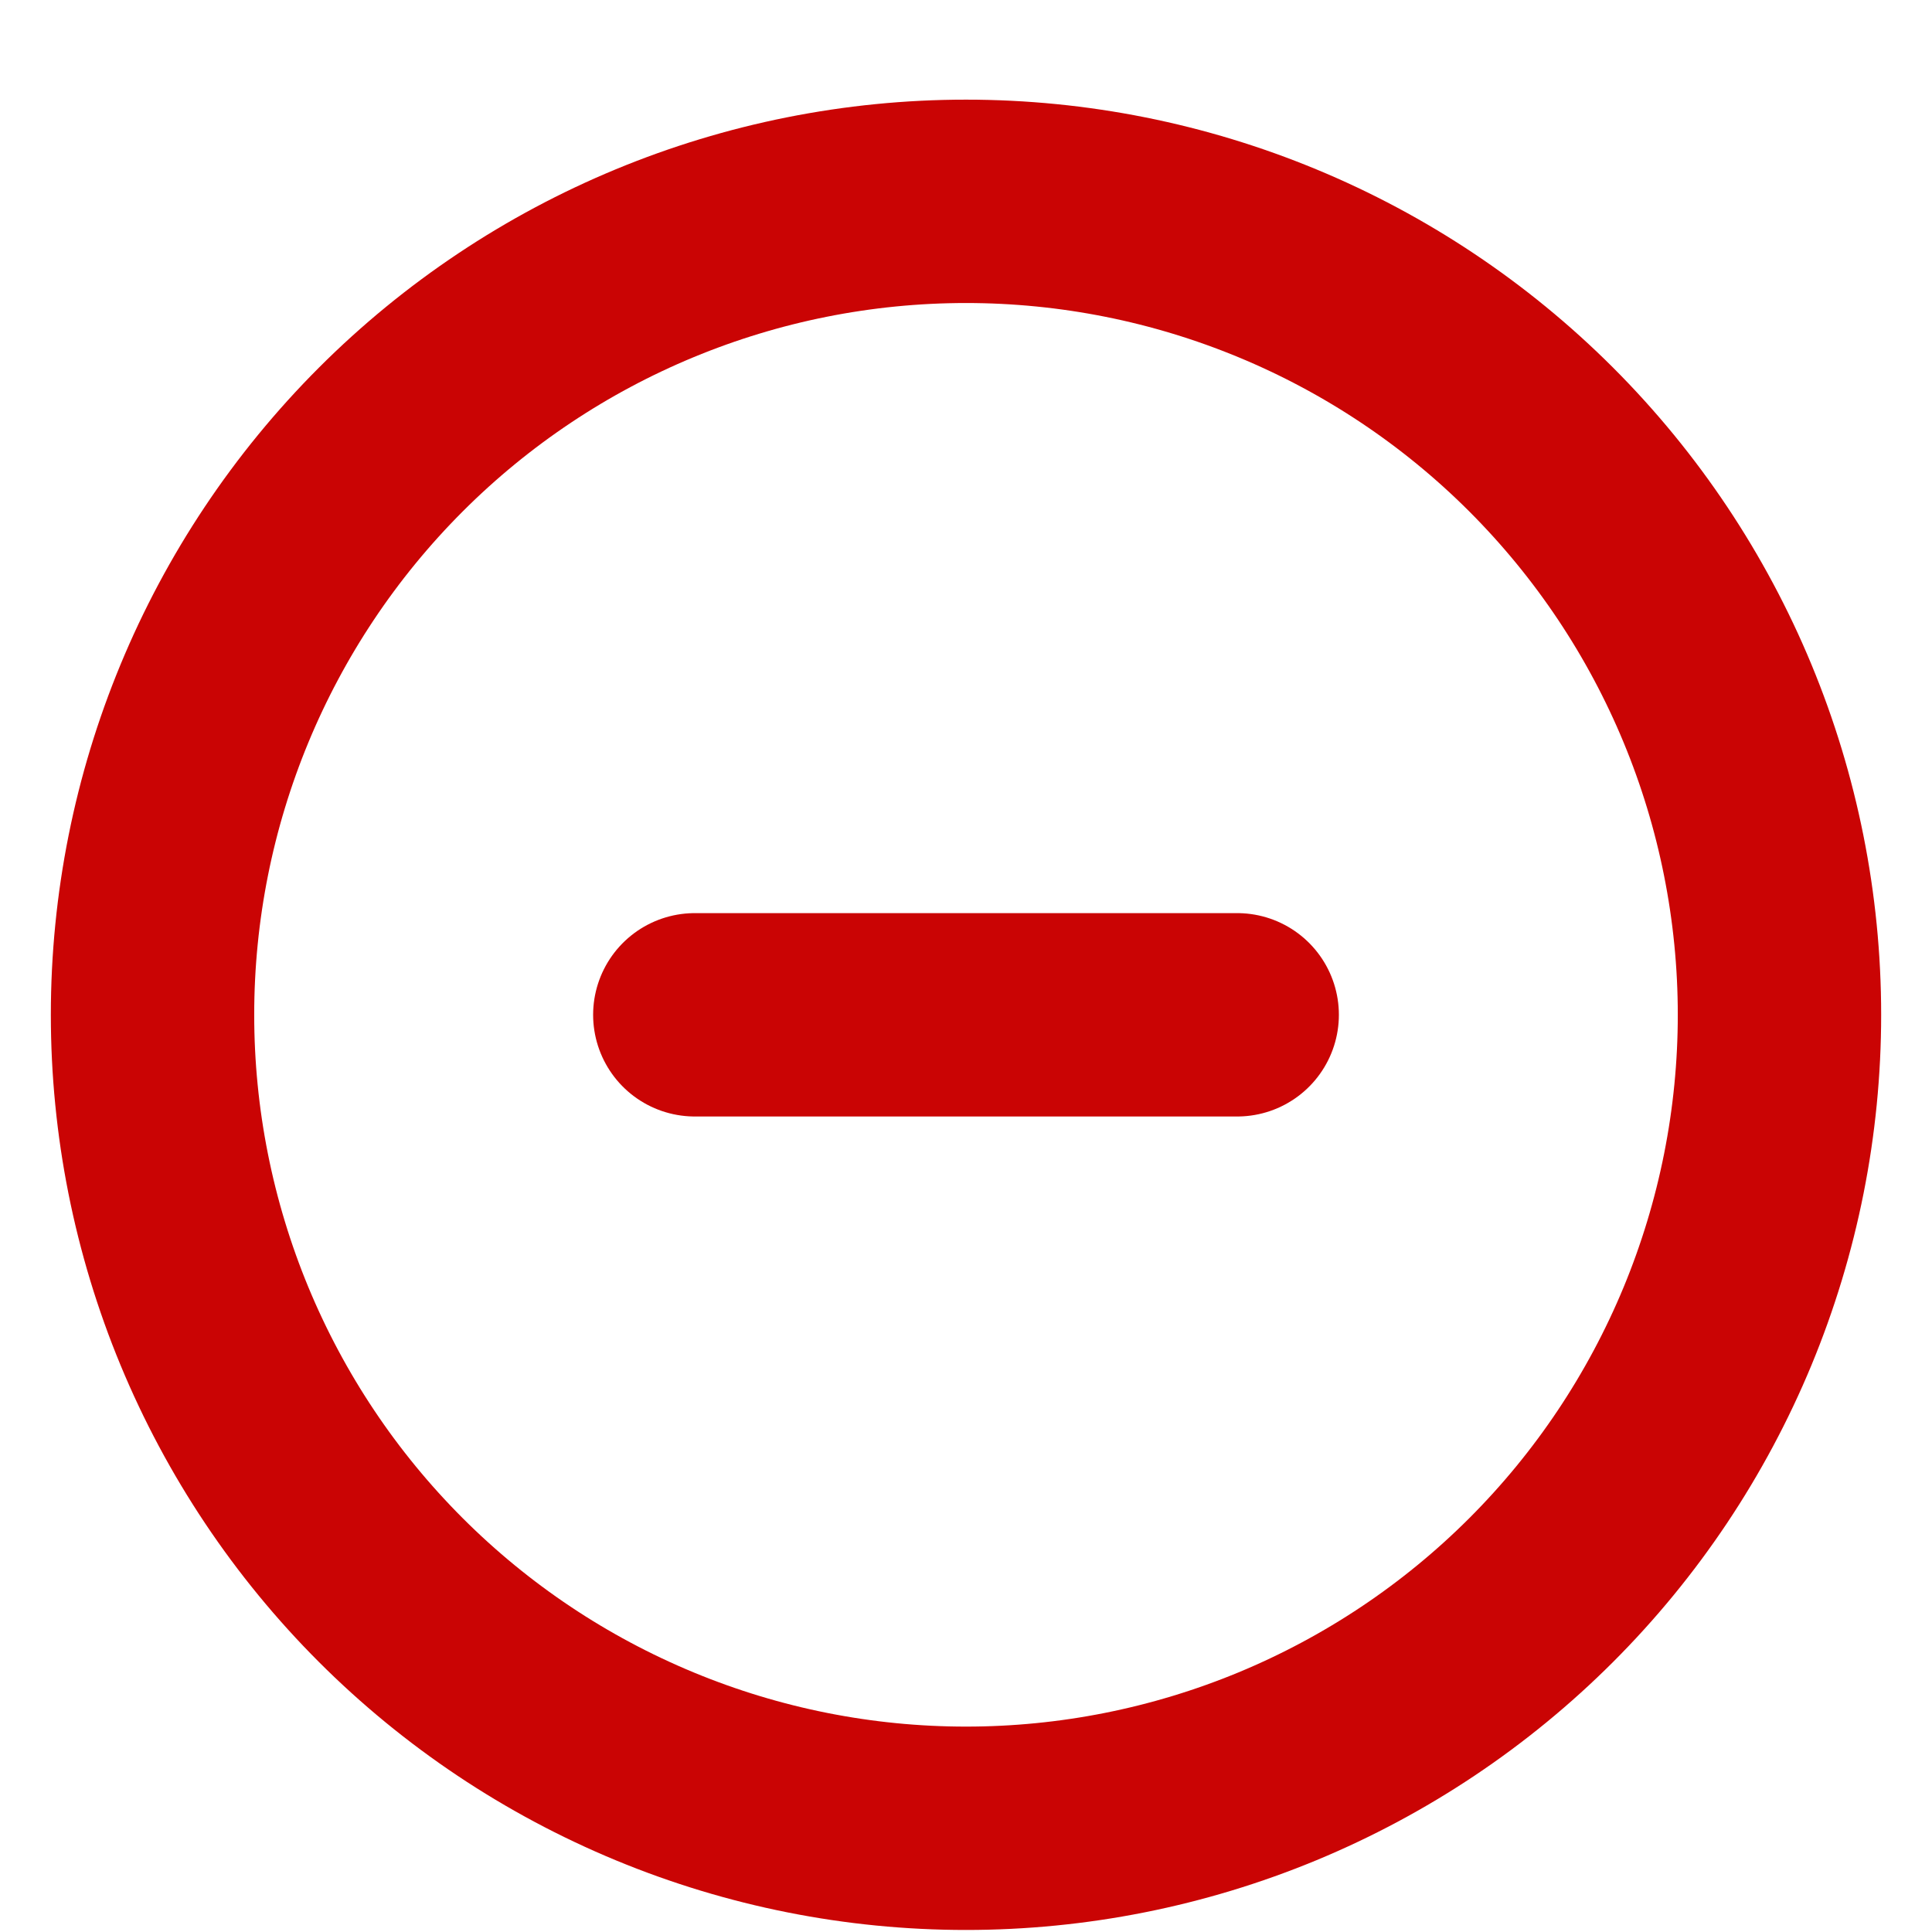 <svg width="19" height="19" viewBox="0 0 19 19" fill="none" xmlns="http://www.w3.org/2000/svg">
<path d="M12.167 9.98H9.5H6.833M17.5 9.98C17.5 11.031 17.293 12.071 16.891 13.042C16.489 14.012 15.9 14.894 15.157 15.637C14.414 16.38 13.532 16.969 12.562 17.371C11.591 17.773 10.551 17.98 9.5 17.98C8.449 17.98 7.409 17.773 6.439 17.371C5.468 16.969 4.586 16.38 3.843 15.637C3.1 14.894 2.511 14.012 2.109 13.042C1.707 12.071 1.5 11.031 1.5 9.98C1.5 7.858 2.343 5.824 3.843 4.323C5.343 2.823 7.378 1.98 9.5 1.98C11.622 1.98 13.657 2.823 15.157 4.323C16.657 5.824 17.5 7.858 17.5 9.98Z" stroke="#CA0404" stroke-width="2" stroke-linecap="round" stroke-linejoin="round"/>
</svg>
